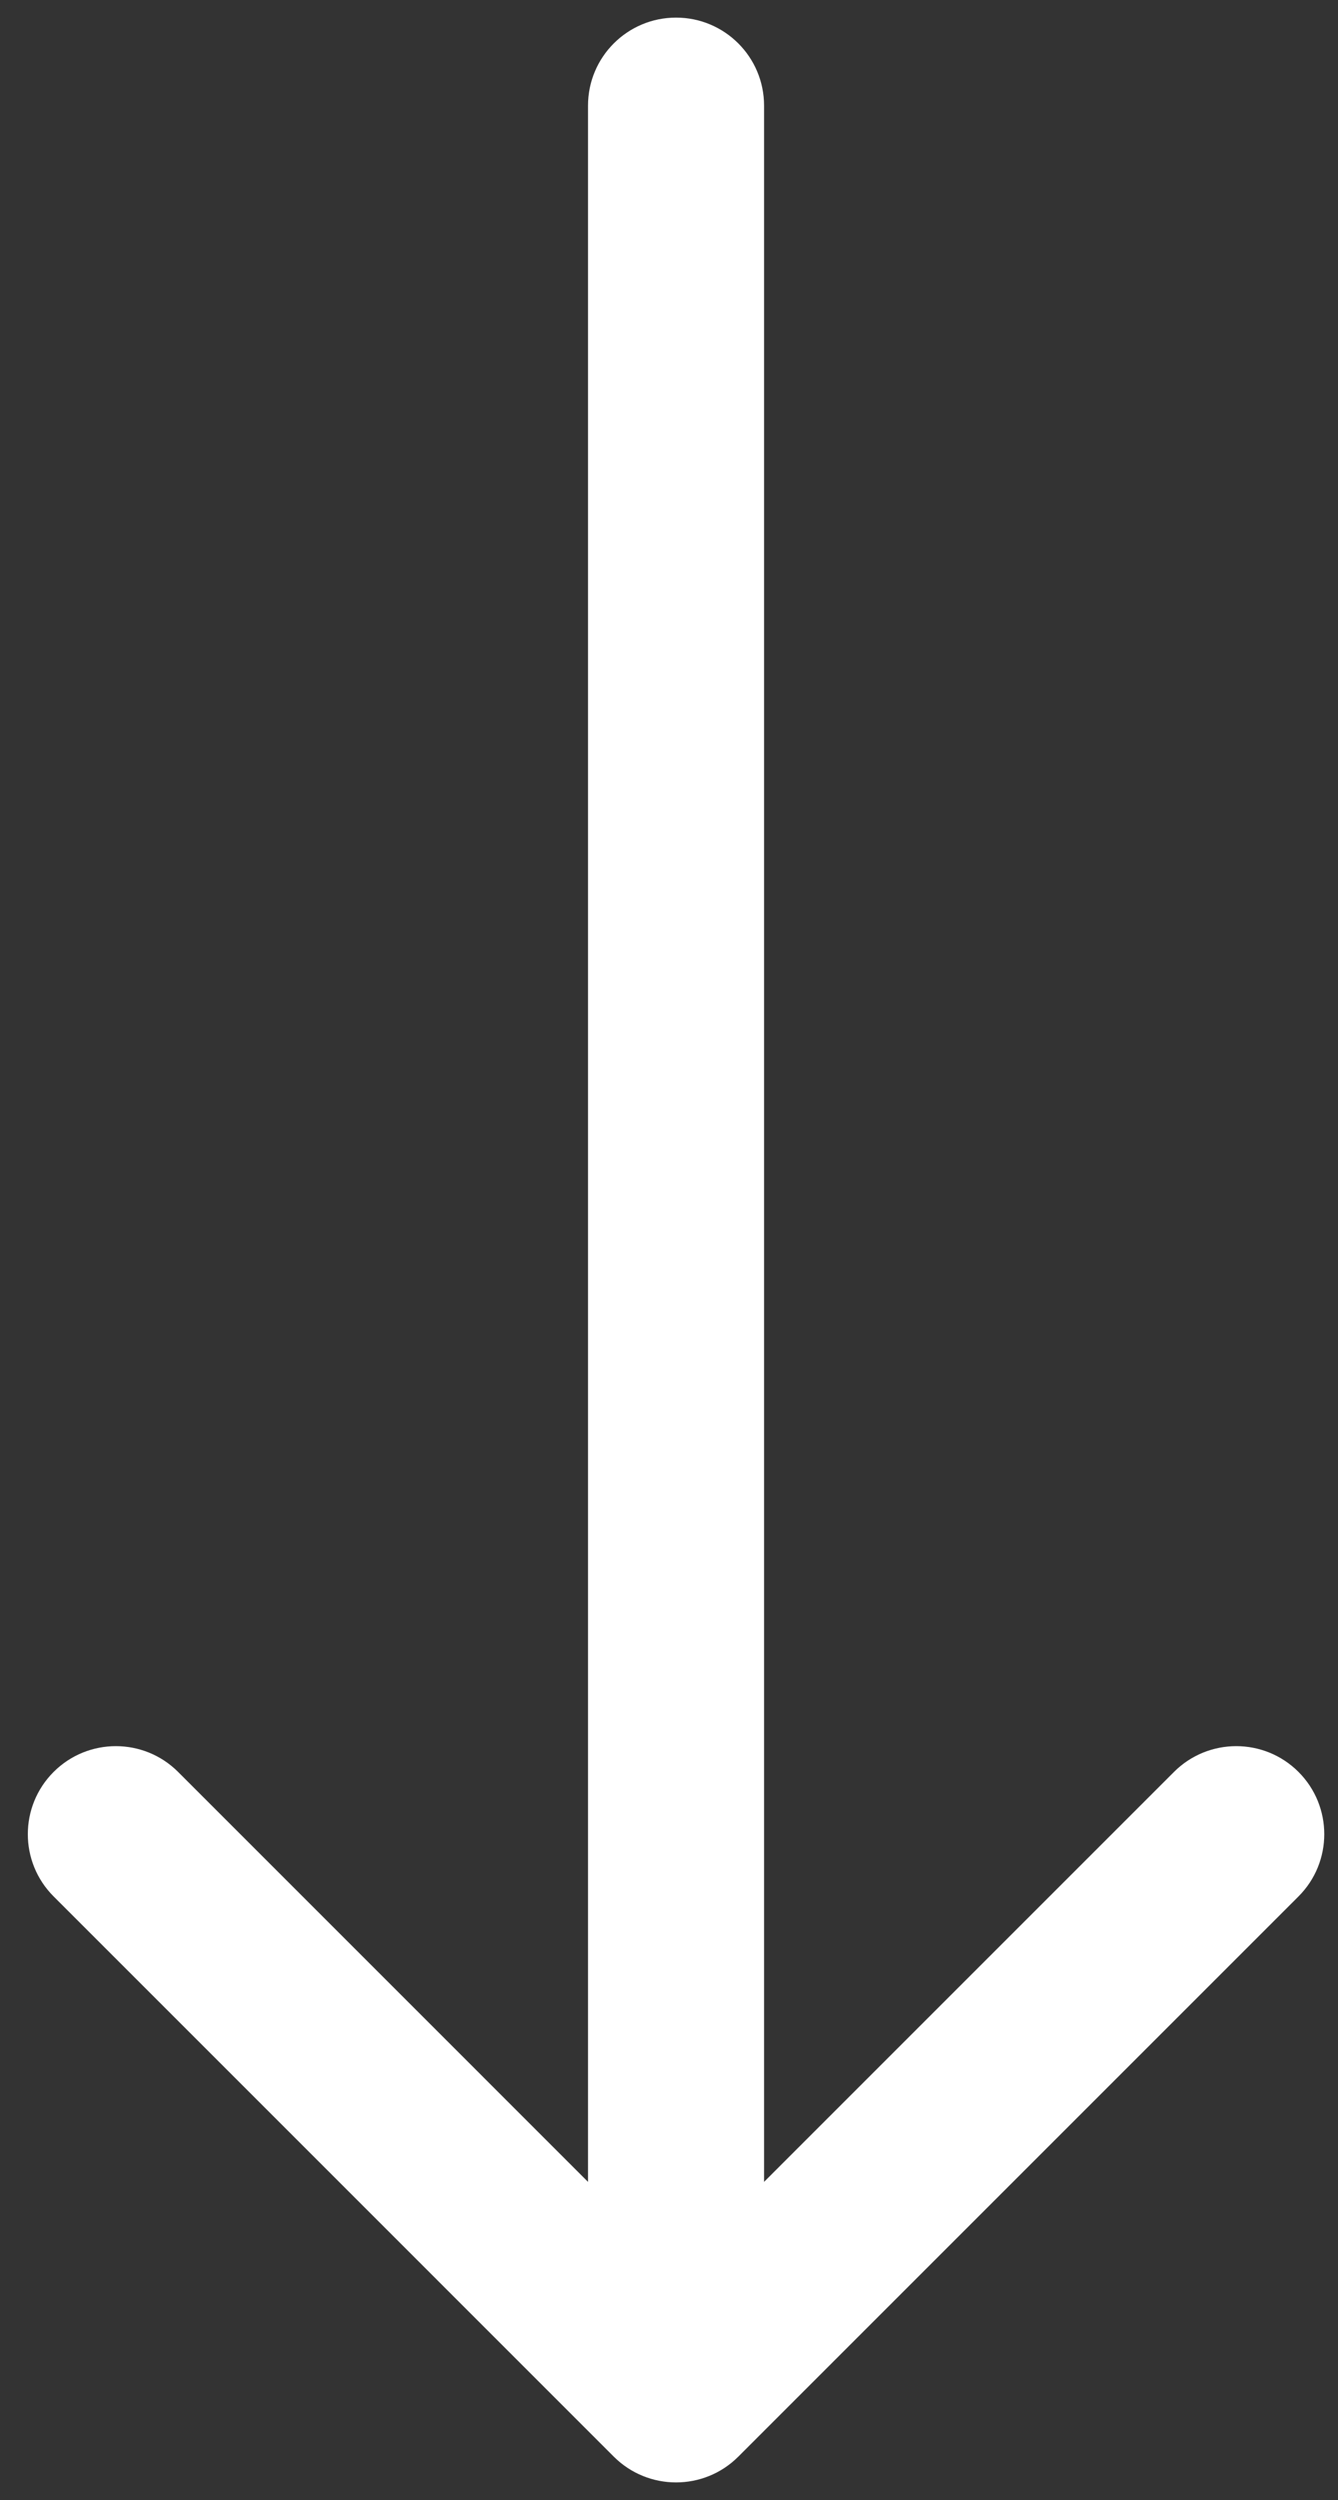 <svg width="38" height="71" viewBox="0 0 38 71" fill="none" xmlns="http://www.w3.org/2000/svg">
<rect x="0" y="0" width="38" height="71" fill="#333333" stroke="none"/>
<path d="M21.7 3C21.7 1.619 20.581 0.5 19.2 0.5C17.82 0.5 16.7 1.619 16.7 3L21.7 3ZM17.432 69.768C18.409 70.744 19.992 70.744 20.968 69.768L36.878 53.858C37.854 52.882 37.854 51.299 36.878 50.322C35.902 49.346 34.319 49.346 33.342 50.322L19.2 64.465L5.058 50.322C4.082 49.346 2.499 49.346 1.523 50.322C0.546 51.299 0.546 52.882 1.523 53.858L17.432 69.768ZM16.7 3L16.7 68L21.7 68L21.7 3L16.7 3Z" fill="white"/>
</svg>
